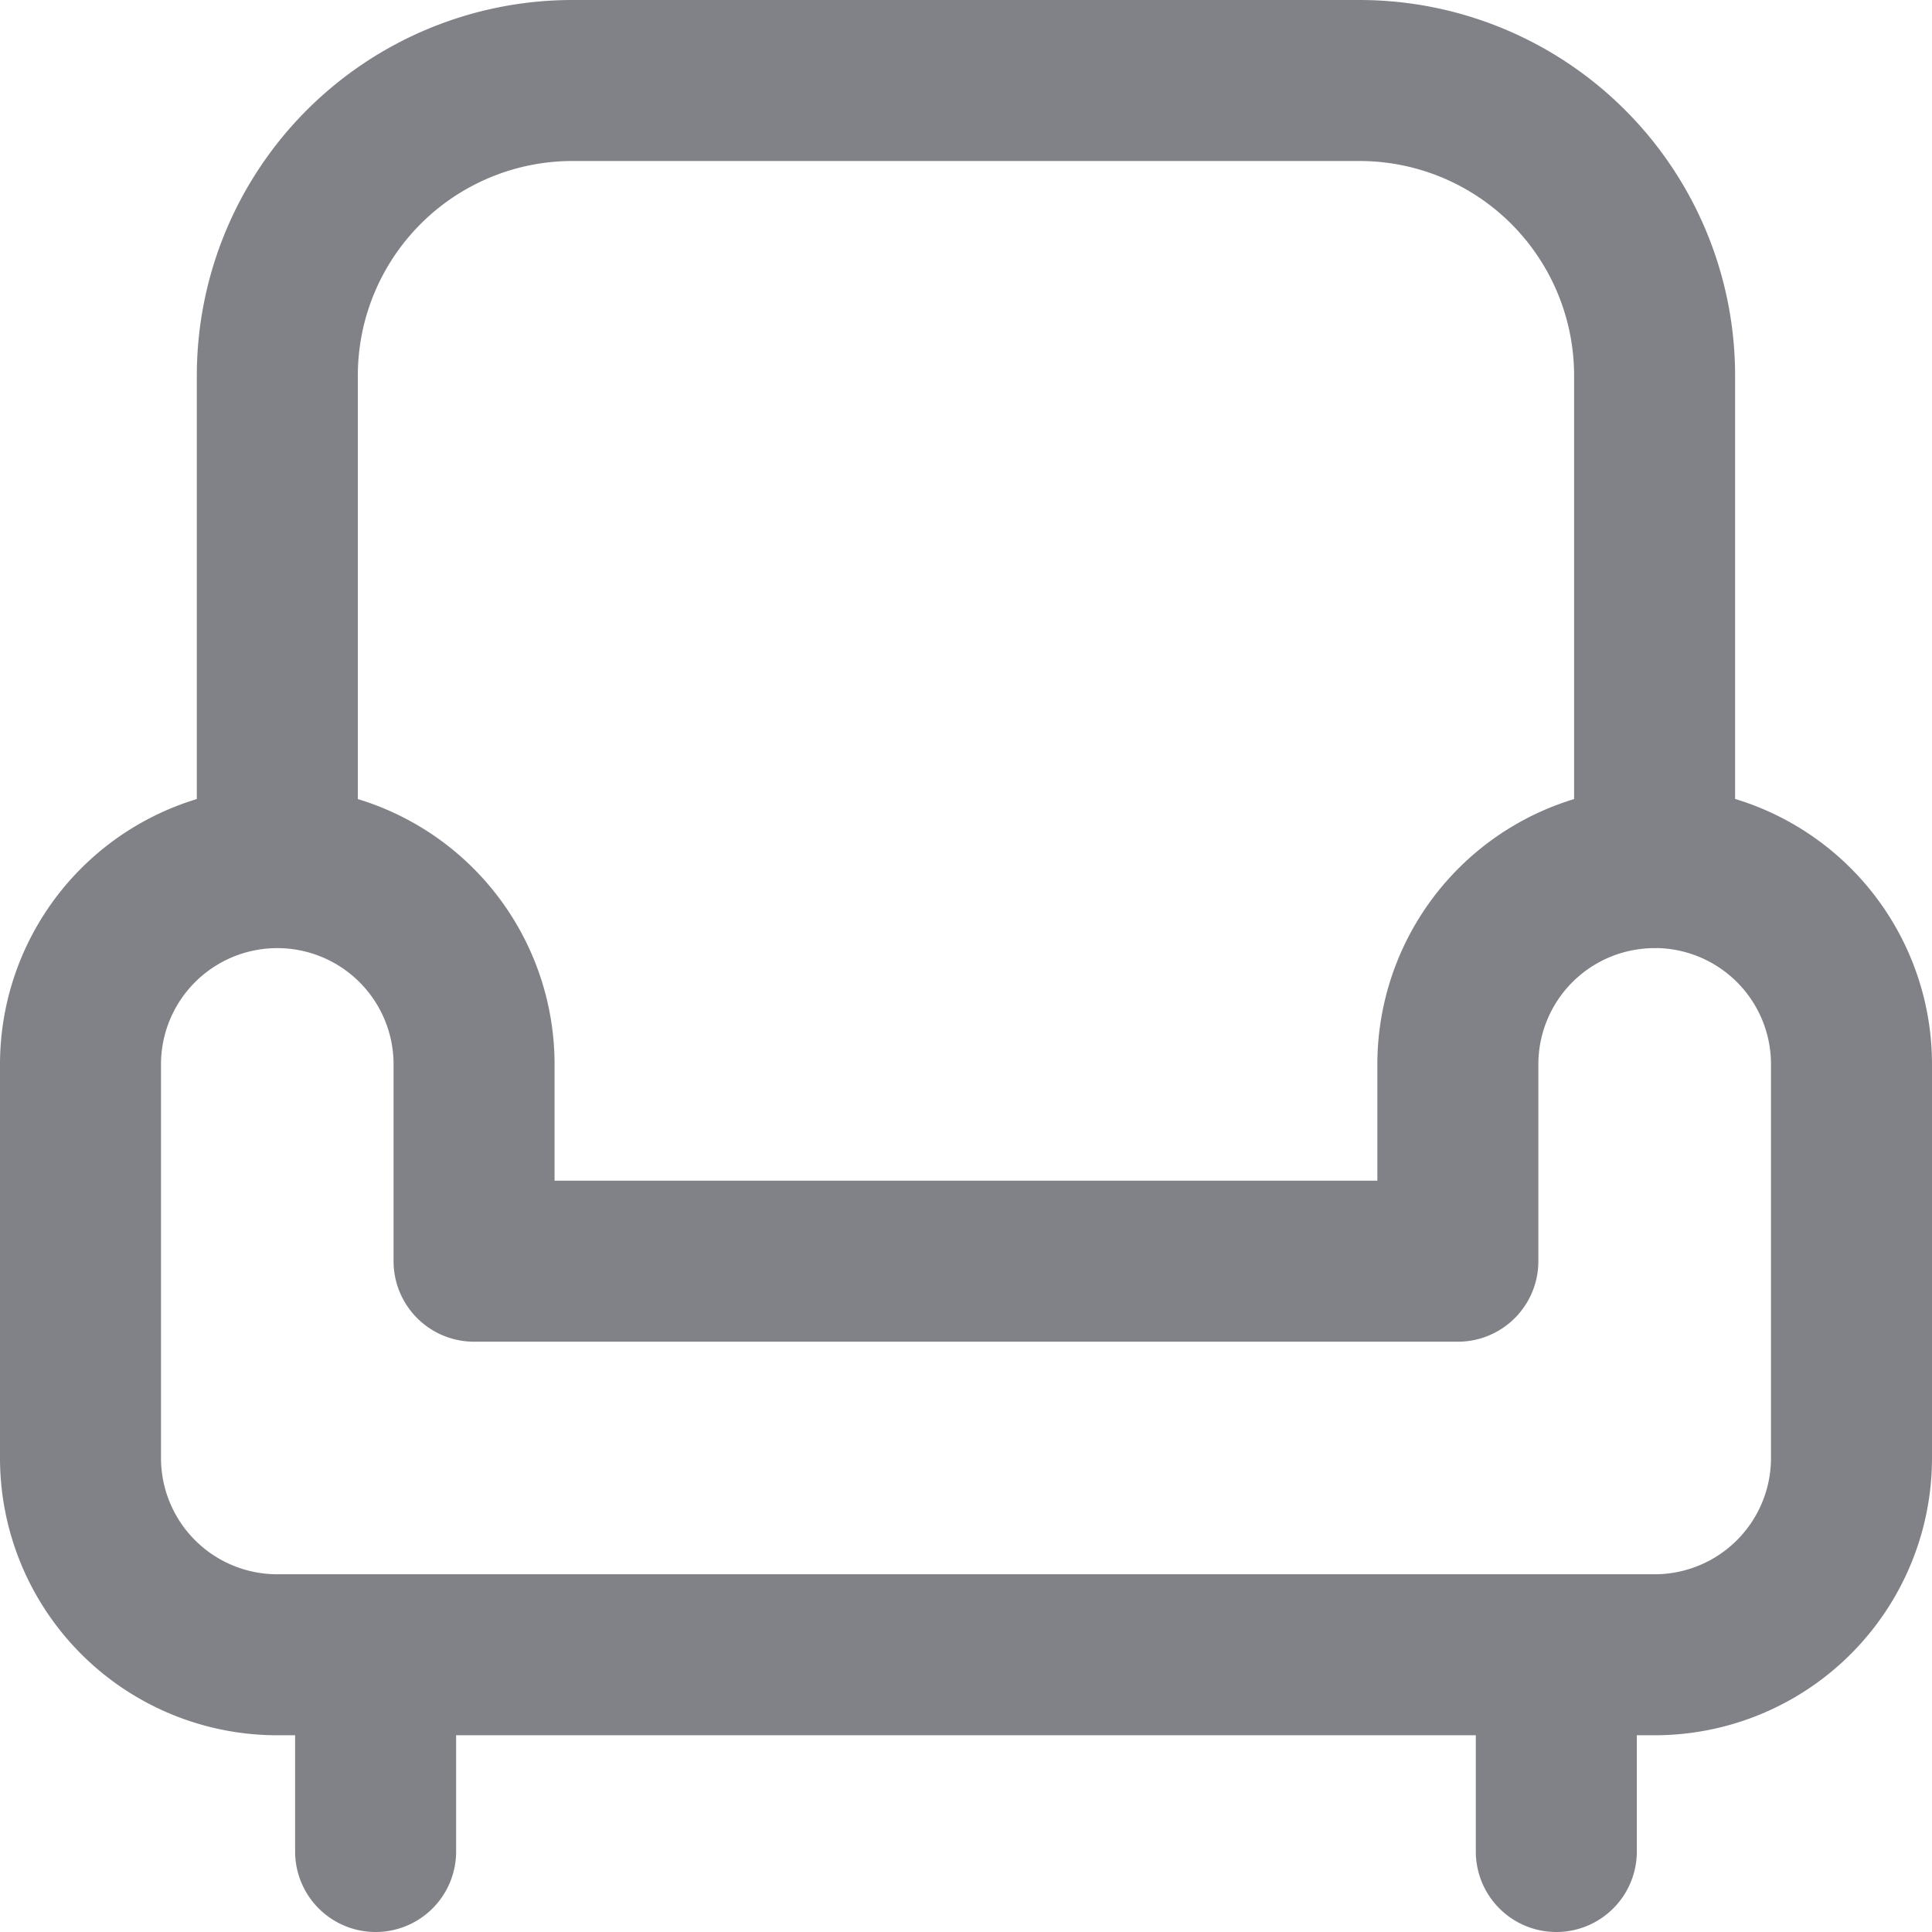 <svg xmlns="http://www.w3.org/2000/svg" fill="none" viewBox="0 0 24 24">
  <path stroke="#030712" stroke-linecap="round" stroke-linejoin="round" stroke-opacity=".5" stroke-width="2" d="M3.444 10.778a2.444 2.444 0 0 1 2.445 2.445v2.444H18.11v-2.444a2.444 2.444 0 0 1 2.444-2.445m-17.11 0A2.444 2.444 0 0 0 1 13.223v4.888a2.444 2.444 0 0 0 2.444 2.445h17.111A2.445 2.445 0 0 0 23 18.11v-4.888a2.444 2.444 0 0 0-2.445-2.445m-17.11 0V4.667A3.667 3.667 0 0 1 7.11 1h9.778a3.666 3.666 0 0 1 3.666 3.667v6.111M4.666 20.556V23m14.667-2.444V23"/>
</svg>
